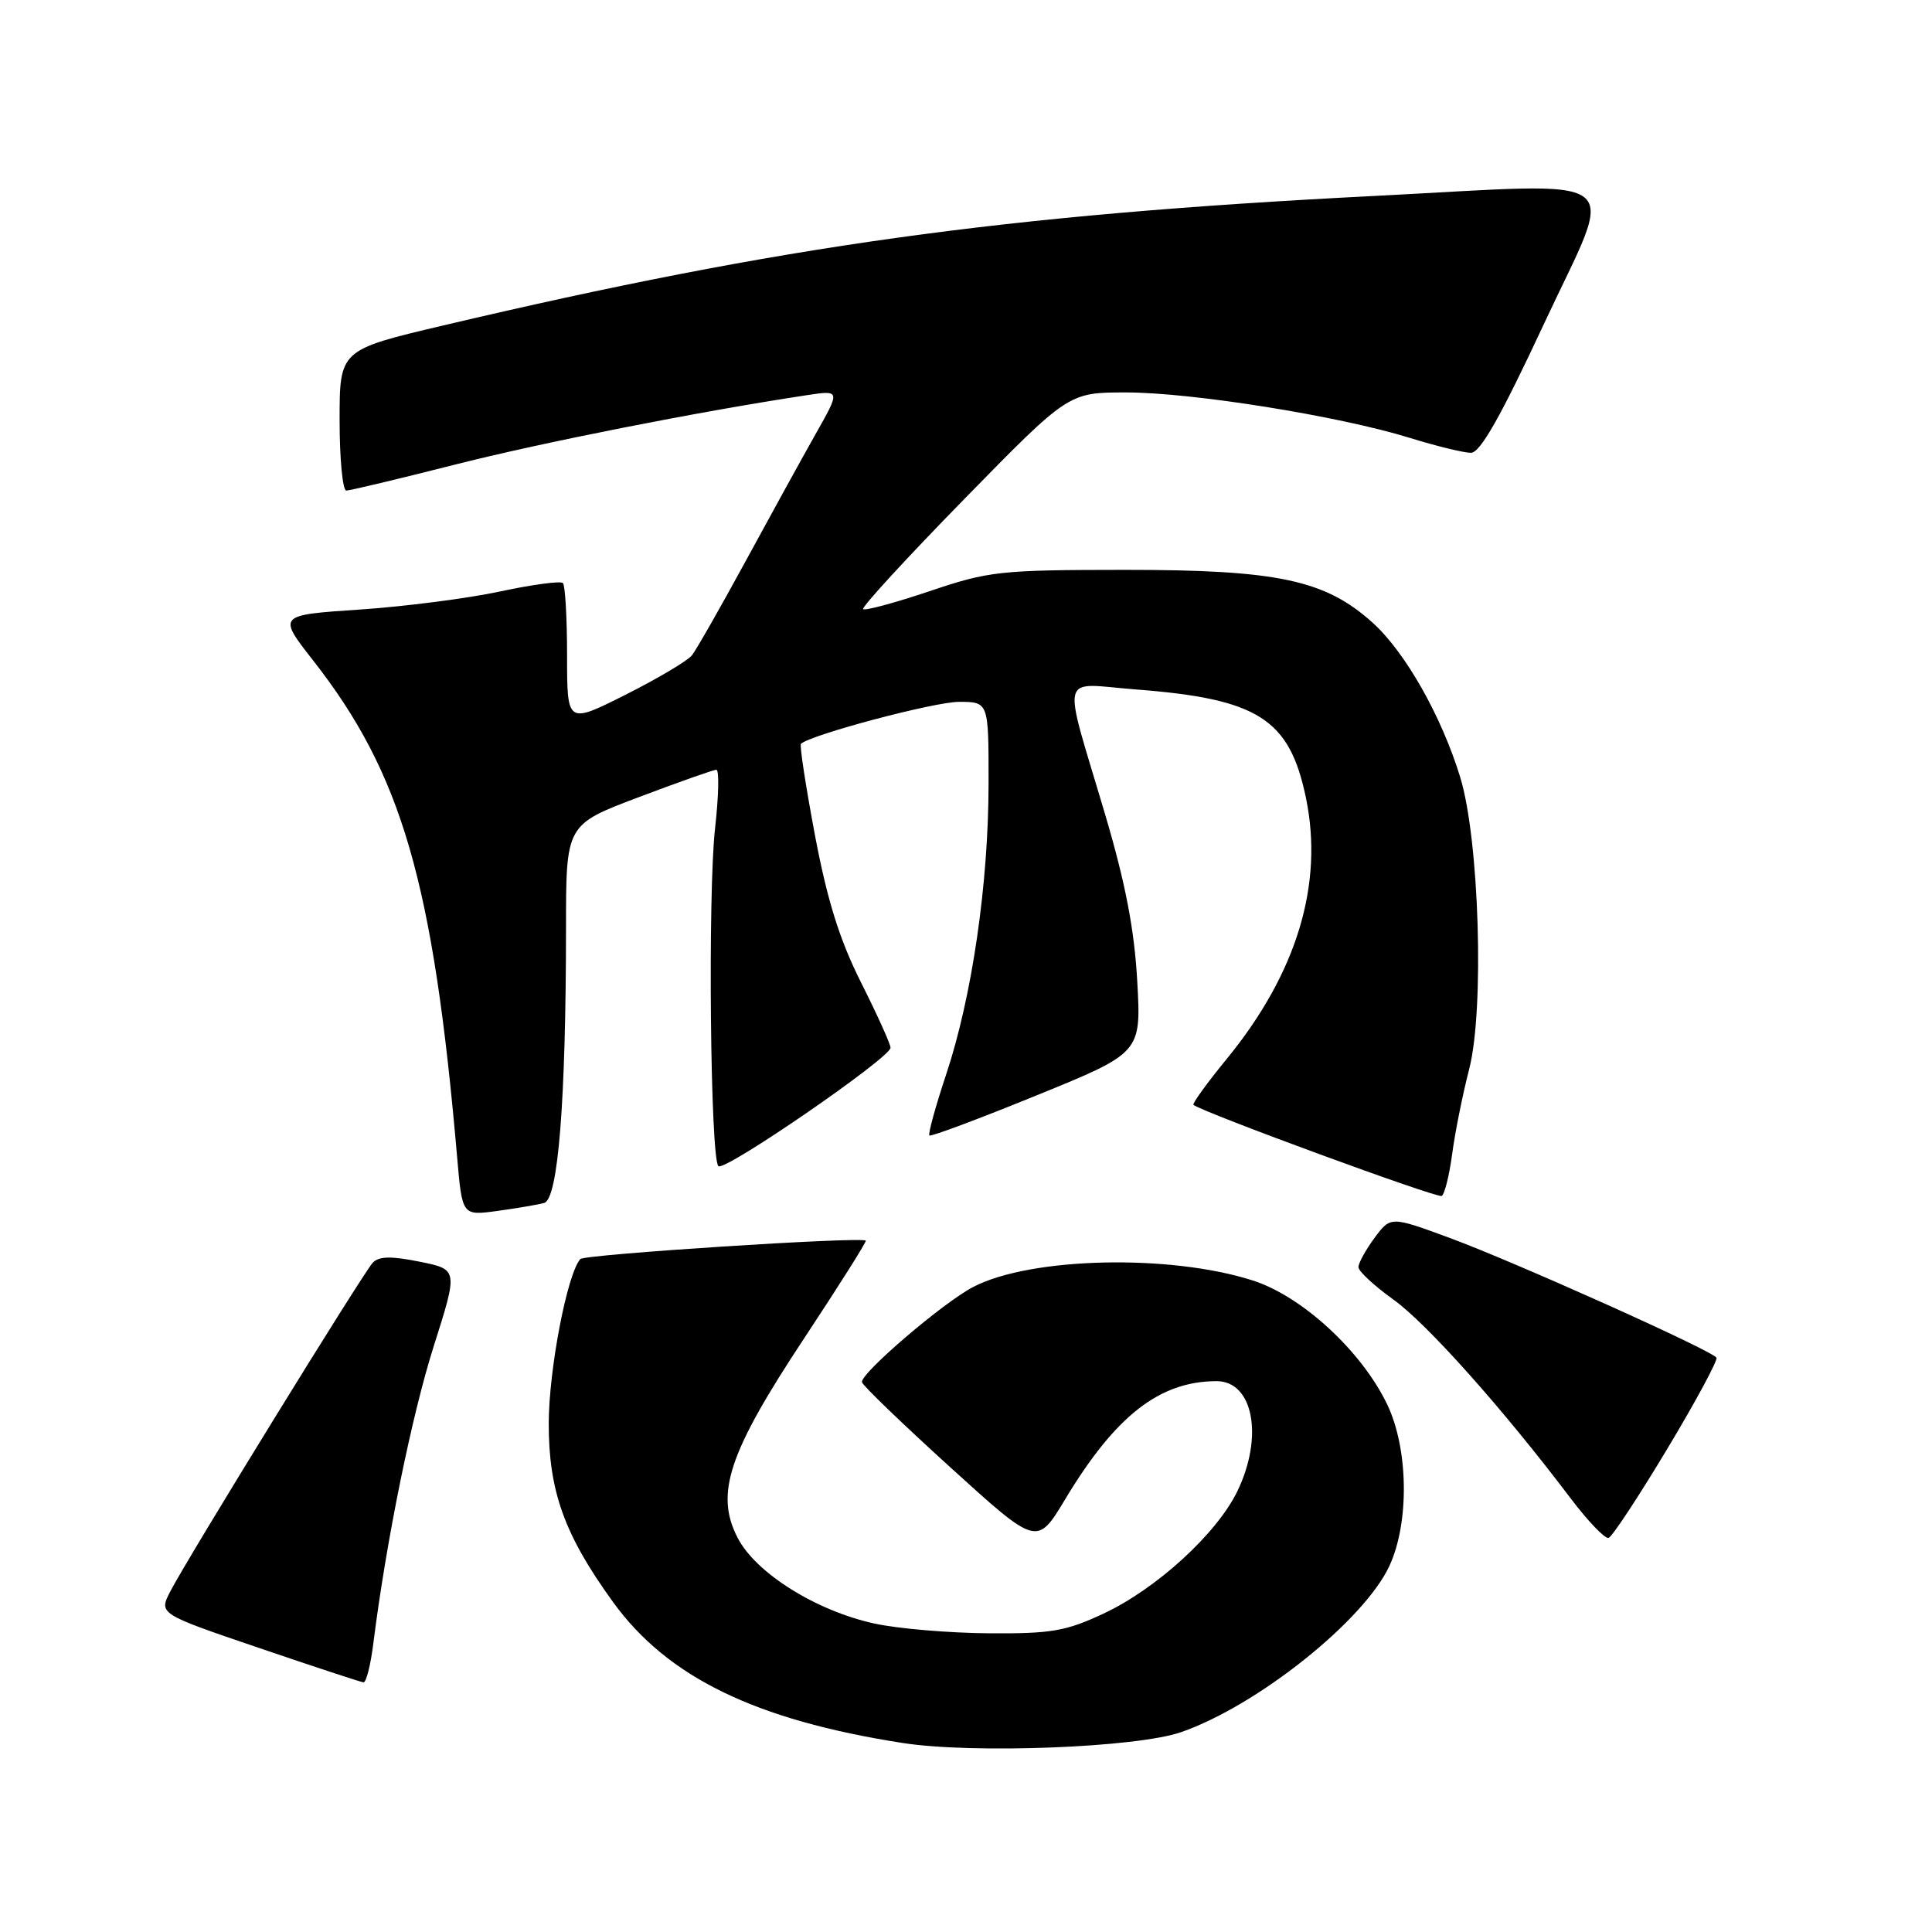 <?xml version="1.0" encoding="UTF-8" standalone="no"?>
<!DOCTYPE svg PUBLIC "-//W3C//DTD SVG 1.1//EN" "http://www.w3.org/Graphics/SVG/1.1/DTD/svg11.dtd" >
<svg xmlns="http://www.w3.org/2000/svg" xmlns:xlink="http://www.w3.org/1999/xlink" version="1.1" viewBox="0 0 256 256">
 <g >
 <path fill="currentColor"
d=" M 156.50 229.52 C 166.60 226.01 180.72 214.75 184.10 207.50 C 186.77 201.75 186.63 191.95 183.80 186.07 C 180.40 179.01 172.53 171.76 166.00 169.67 C 155.02 166.15 136.61 166.57 128.99 170.51 C 124.98 172.58 113.87 182.10 114.22 183.16 C 114.39 183.67 119.68 188.76 125.97 194.47 C 137.41 204.86 137.41 204.86 141.13 198.68 C 147.80 187.59 153.64 183.03 161.18 183.01 C 166.06 182.99 167.46 190.35 163.96 197.59 C 161.23 203.22 153.24 210.53 146.22 213.81 C 141.23 216.15 139.29 216.48 131.00 216.42 C 125.78 216.38 118.97 215.81 115.88 215.13 C 108.14 213.45 100.13 208.43 97.73 203.75 C 94.72 197.90 96.54 192.47 106.59 177.28 C 111.19 170.32 114.85 164.52 114.72 164.39 C 114.17 163.84 77.45 166.21 76.90 166.83 C 75.16 168.77 72.73 181.43 72.71 188.58 C 72.70 197.59 74.78 203.37 81.23 212.28 C 88.44 222.24 100.10 227.91 119.58 230.95 C 128.90 232.41 150.61 231.57 156.50 229.52 Z  M 49.47 217.75 C 51.17 204.22 54.55 187.58 57.48 178.35 C 60.70 168.21 60.70 168.21 55.60 167.18 C 51.83 166.42 50.21 166.45 49.39 167.32 C 48.11 168.68 24.90 206.36 22.57 210.86 C 21.03 213.84 21.03 213.84 34.26 218.34 C 41.54 220.82 47.80 222.88 48.16 222.92 C 48.52 222.96 49.11 220.64 49.47 217.75 Z  M 220.91 192.00 C 224.71 185.68 227.64 180.23 227.44 179.90 C 226.84 178.94 200.75 167.23 192.09 164.03 C 184.27 161.15 184.27 161.15 182.13 164.03 C 180.96 165.62 180.00 167.36 180.00 167.90 C 180.00 168.44 182.08 170.37 184.62 172.19 C 189.07 175.37 199.22 186.76 208.08 198.49 C 210.40 201.56 212.68 203.94 213.15 203.78 C 213.62 203.63 217.12 198.32 220.91 192.00 Z  M 72.10 159.40 C 73.96 158.89 74.99 145.90 75.00 122.89 C 75.00 109.27 75.00 109.27 84.61 105.64 C 89.90 103.64 94.54 102.00 94.92 102.00 C 95.31 102.00 95.23 105.49 94.75 109.75 C 93.78 118.38 94.12 153.46 95.19 154.52 C 95.97 155.31 118.00 140.15 118.00 138.83 C 118.00 138.35 116.25 134.48 114.11 130.22 C 111.25 124.53 109.64 119.38 107.99 110.70 C 106.77 104.21 105.93 98.75 106.13 98.56 C 107.43 97.35 123.81 93.00 127.05 93.00 C 131.00 93.00 131.00 93.00 130.99 103.75 C 130.99 117.04 128.81 132.02 125.39 142.31 C 123.96 146.61 122.95 150.28 123.15 150.46 C 123.34 150.64 129.74 148.25 137.36 145.14 C 151.22 139.50 151.22 139.50 150.69 130.00 C 150.31 123.16 149.12 117.00 146.46 108.00 C 140.70 88.54 140.20 90.57 150.56 91.36 C 166.71 92.60 170.87 95.26 173.04 105.70 C 175.42 117.16 171.84 128.96 162.55 140.31 C 159.93 143.51 157.95 146.25 158.14 146.40 C 159.44 147.42 190.49 158.82 191.04 158.47 C 191.42 158.24 192.04 155.73 192.42 152.91 C 192.79 150.09 193.81 145.01 194.68 141.64 C 196.70 133.76 196.01 111.24 193.49 103.00 C 191.01 94.90 186.22 86.43 181.89 82.52 C 175.60 76.84 169.30 75.50 149.00 75.51 C 132.48 75.52 131.03 75.68 123.16 78.34 C 118.57 79.88 114.62 80.95 114.37 80.71 C 114.13 80.47 120.16 73.91 127.76 66.14 C 141.59 52.00 141.59 52.00 149.20 52.00 C 157.95 52.00 177.37 55.11 186.77 58.01 C 190.31 59.11 193.98 60.00 194.91 60.00 C 196.14 60.00 198.87 55.18 204.66 42.75 C 214.15 22.43 216.55 24.21 182.00 25.97 C 132.98 28.46 103.58 32.55 58.75 43.12 C 45.00 46.36 45.00 46.36 45.00 55.68 C 45.00 60.81 45.40 65.00 45.89 65.00 C 46.37 65.00 52.79 63.47 60.14 61.60 C 71.74 58.65 92.53 54.54 106.93 52.36 C 111.37 51.69 111.37 51.69 108.03 57.59 C 106.20 60.84 102.01 68.45 98.72 74.50 C 95.43 80.55 92.26 86.10 91.68 86.84 C 91.09 87.57 87.13 89.92 82.88 92.06 C 75.14 95.95 75.14 95.95 75.14 86.88 C 75.14 81.89 74.89 77.56 74.59 77.26 C 74.29 76.95 70.54 77.46 66.27 78.37 C 62.00 79.29 53.62 80.37 47.65 80.77 C 36.79 81.50 36.79 81.50 41.48 87.50 C 53.26 102.55 57.41 116.85 60.57 153.29 C 61.24 161.09 61.24 161.09 65.87 160.46 C 68.42 160.11 71.22 159.64 72.10 159.40 Z "/>
</g>
</svg>